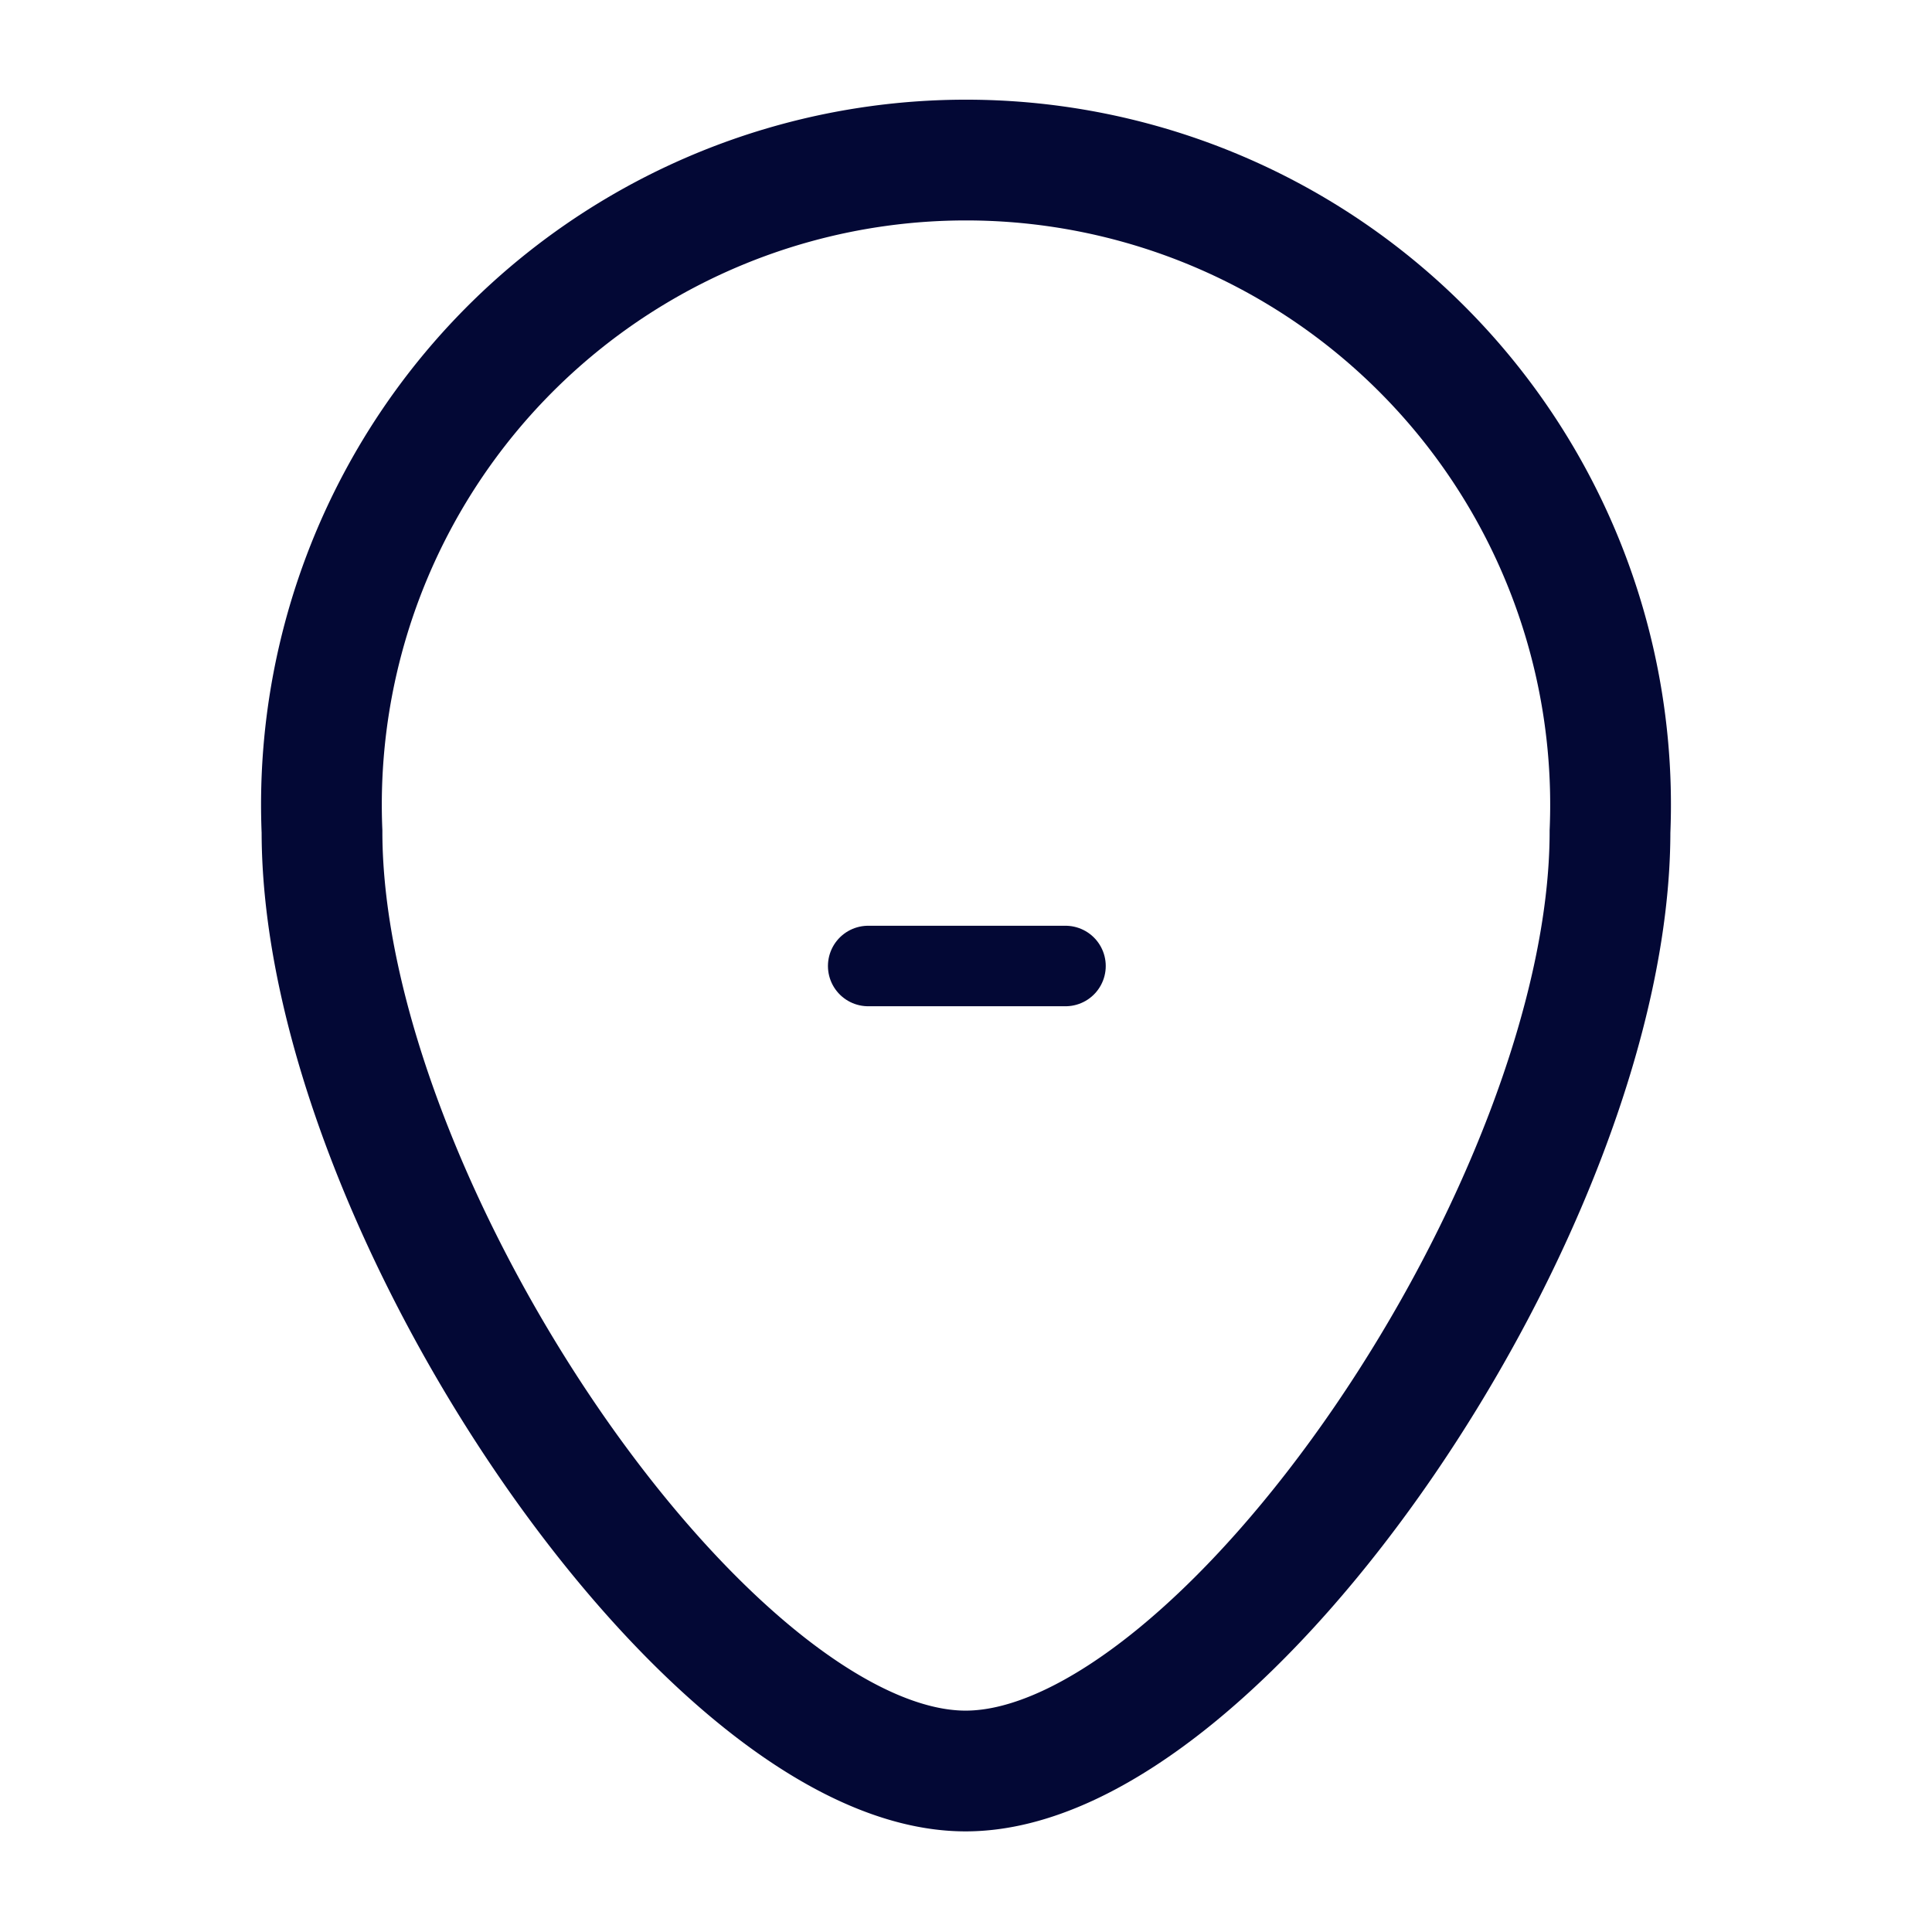 <svg data-name="Layer 1" xmlns="http://www.w3.org/2000/svg" viewBox="0 0 24 24" focusable="false">
  <g fill="none" stroke="#030835" stroke-linecap="round" stroke-miterlimit="10">
    <path d="M10.785 12h2.451"/>
    <path d="M20 10.33C20 14.94 15.201 22 11.995 22 8.8 22 4 14.94 4 10.33a8.007 8.007 0 1116 0z" stroke-width="1.5"/>
  </g>
</svg>
